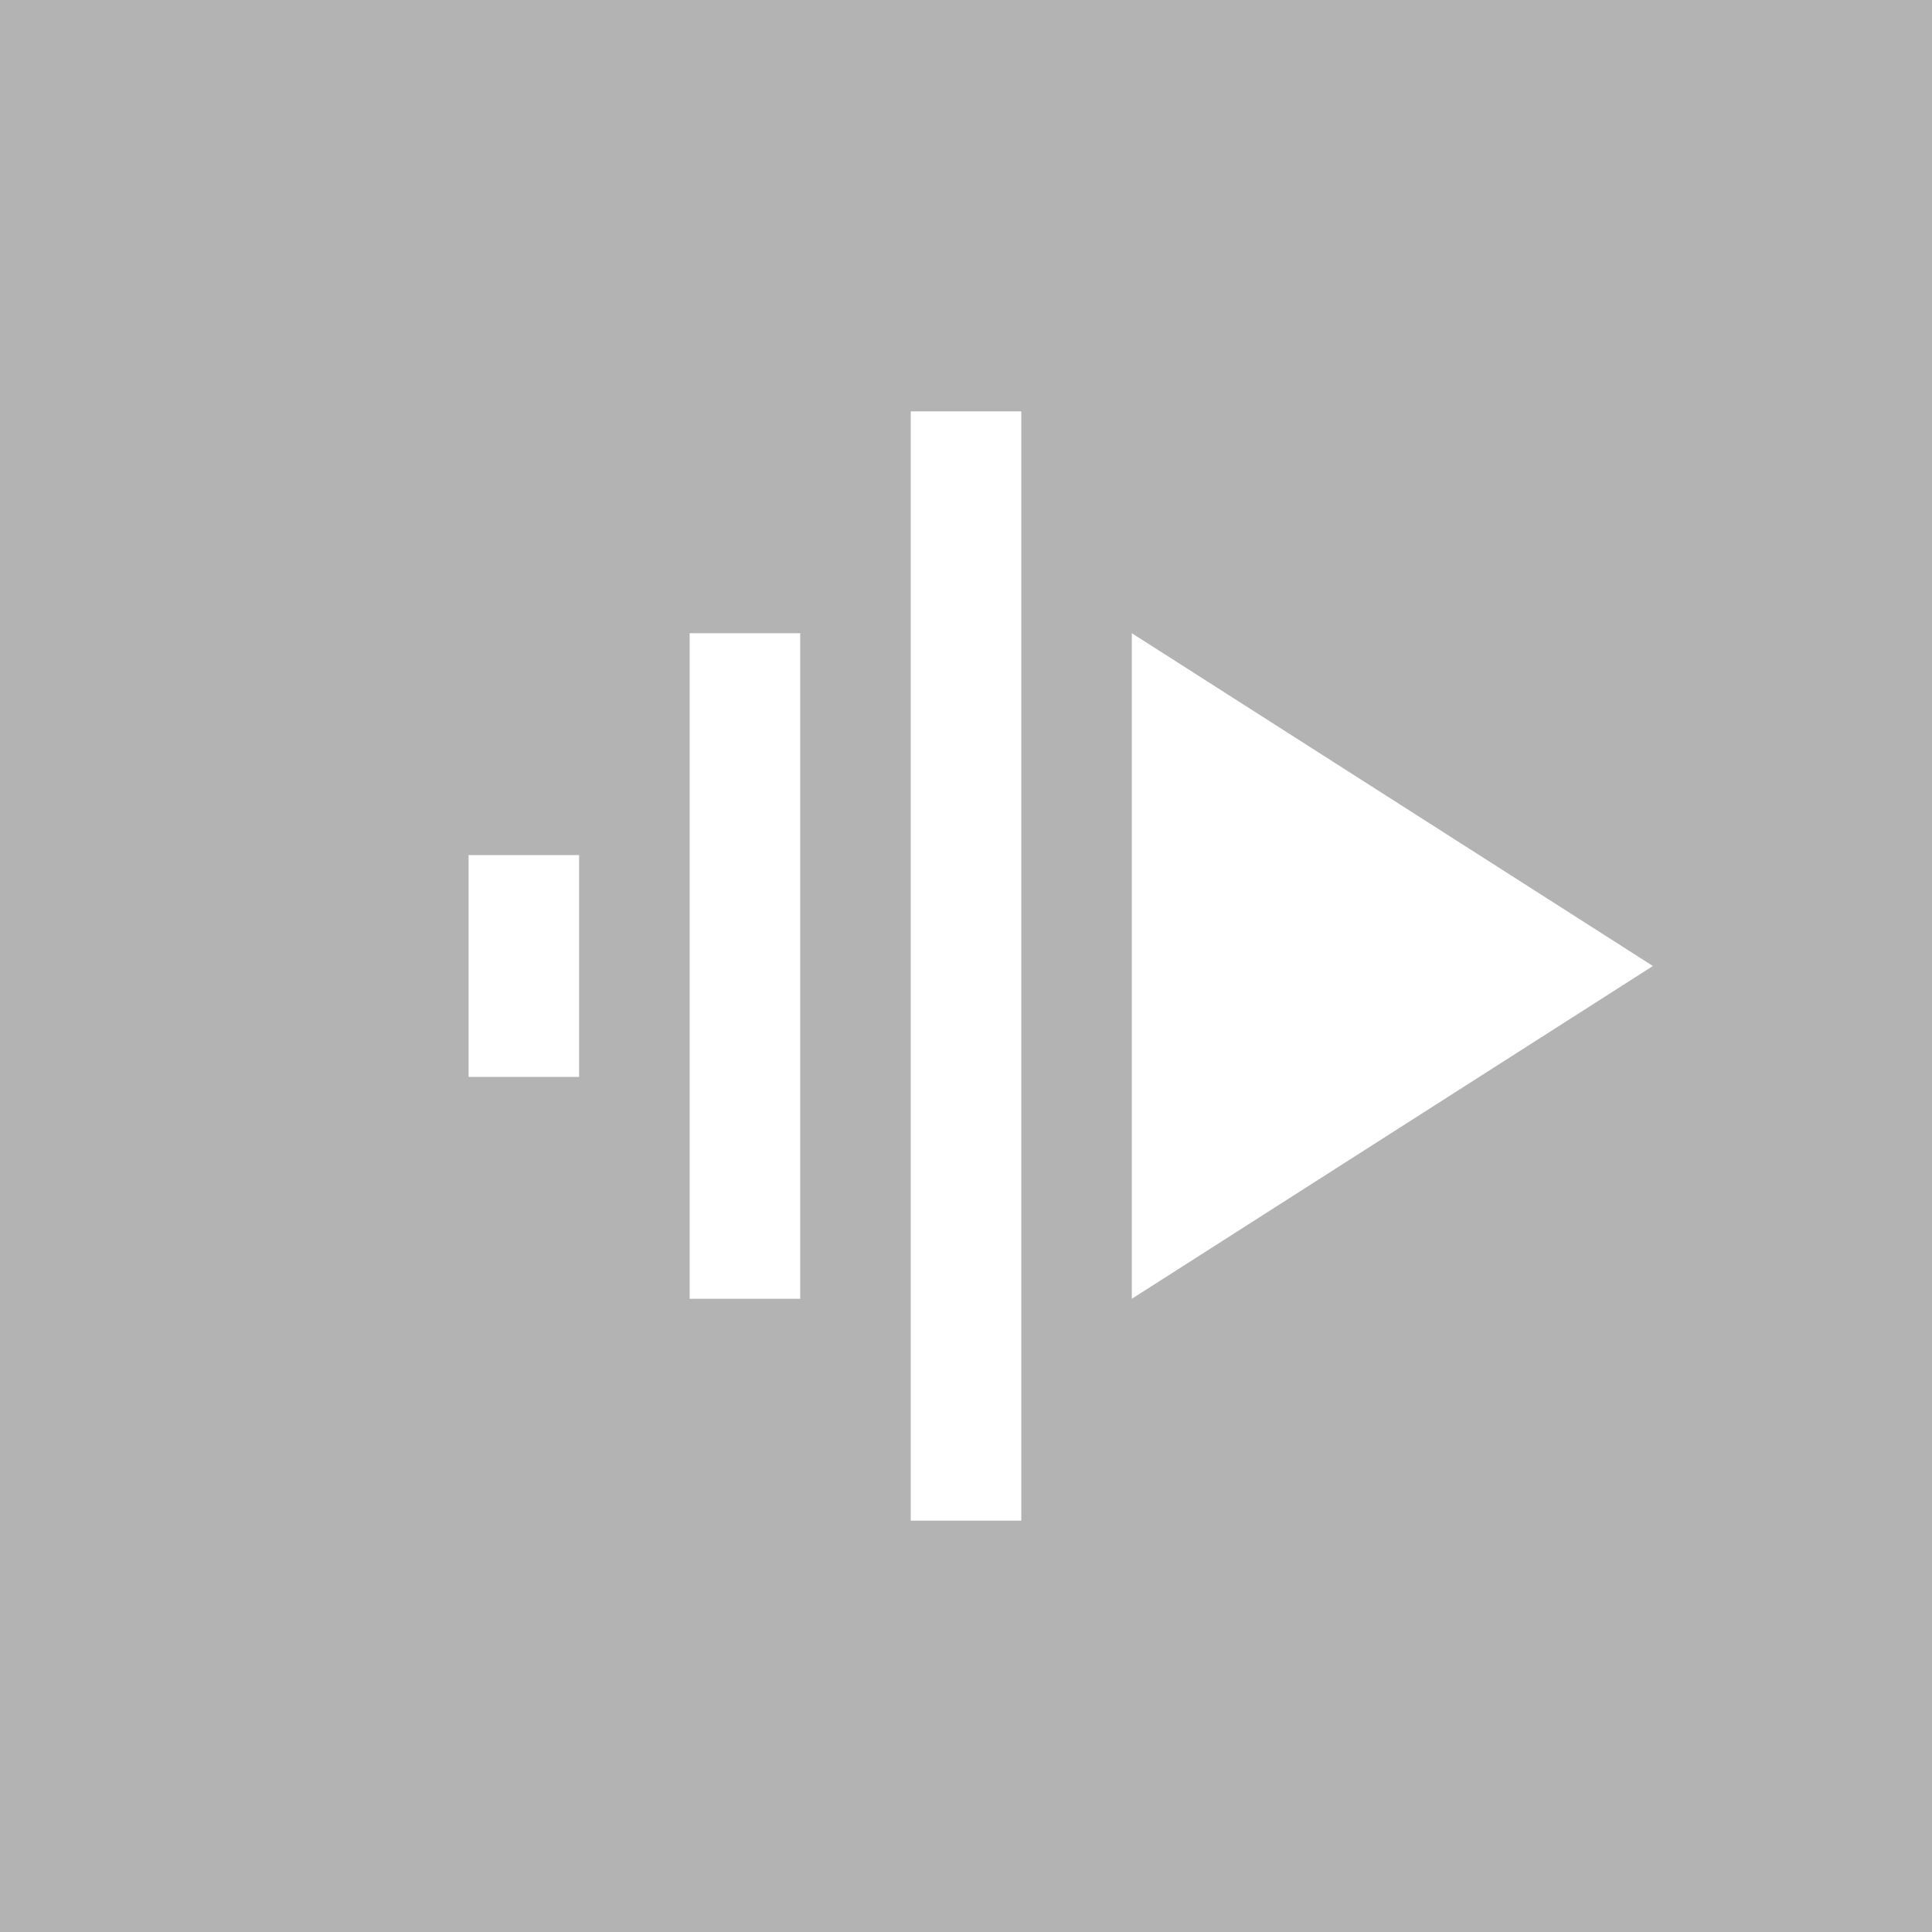 <?xml version="1.0" encoding="UTF-8"?>
<svg width="63.5mm" height="63.5mm" version="1.1" viewBox="0 0 63.5 63.5" xmlns="http://www.w3.org/2000/svg"><rect x="1.8311e-7" y="1.8311e-6" width="63.5" height="63.5" fill="#b3b3b3"/><path d="m15.401 35.396h3.633v-7.292h-3.633z" fill="#fff" stroke-width=".07"/><path d="m29.934 49.98h3.633v-36.459h-3.633z" fill="#fff" stroke-width=".07"/><path d="m22.667 42.688h3.633v-21.876h-3.633z" fill="#fff" stroke-width=".07"/><path d="m37.2 20.812v21.876l17.127-10.938z" fill="#fff" stroke-width=".07"/></svg>
